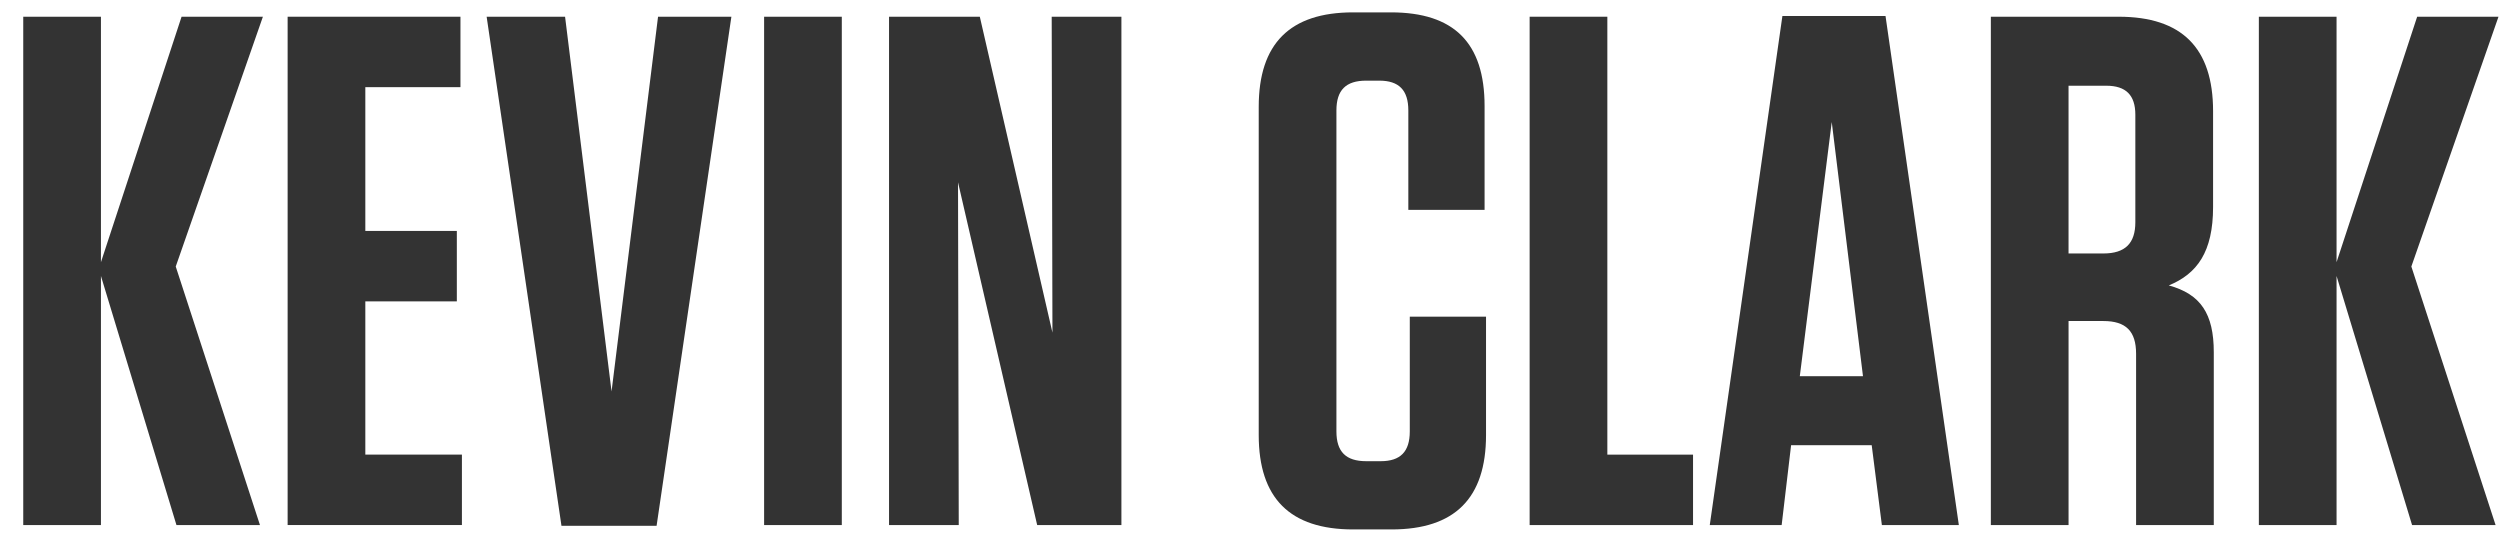 <?xml version="1.0" encoding="utf-8"?>
<!-- Generator: Adobe Illustrator 15.1.0, SVG Export Plug-In . SVG Version: 6.00 Build 0)  -->
<!DOCTYPE svg PUBLIC "-//W3C//DTD SVG 1.1//EN" "http://www.w3.org/Graphics/SVG/1.1/DTD/svg11.dtd">
<svg version="1.1" id="Layer_1" xmlns="http://www.w3.org/2000/svg" xmlns:xlink="http://www.w3.org/1999/xlink" x="0px" y="0px"
	 width="137.677px" height="29.75px" viewBox="0 0 137.677 29.75" enable-background="new 0 0 137.677 29.75" xml:space="preserve">
<g>
	<path fill="#333333" d="M9.718,28.917L5.559,15.199v13.718H1.28V0.921h4.279v13.518L9.999,0.921h4.479L9.678,14.679l4.639,14.238
		H9.718z"/>
	<path fill="#333333" d="M25.358,0.921v3.879h-5.239v7.918h5.039v3.879h-5.039v8.438h5.319v3.879H15.84V0.921H25.358z"/>
	<path fill="#333333" d="M36.239,0.921h4.039l-4.119,28.035h-5.239L26.8,0.921h4.319l2.56,20.636L36.239,0.921z"/>
	<path fill="#333333" d="M46.359,28.917H42.08V0.921h4.279V28.917z"/>
	<path fill="#333333" d="M57.918,0.921h3.839v27.995h-4.639L52.759,10.04l0.04,18.877h-3.839V0.921h4.999l4,17.397L57.918,0.921z"/>
	<path fill="#333333" d="M81.837,17.438v6.519c0,3.479-1.72,5.199-5.199,5.199h-2.12c-3.479,0-5.199-1.72-5.199-5.199V5.88
		c0-3.479,1.72-5.199,5.199-5.199h2.08c3.479,0,5.159,1.68,5.159,5.159v5.719h-4.199V6.081c0-1.12-0.52-1.64-1.6-1.64h-0.72
		c-1.12,0-1.64,0.52-1.64,1.64v17.677c0,1.12,0.52,1.64,1.64,1.64h0.8c1.08,0,1.6-0.52,1.6-1.64v-6.319H81.837z"/>
	<path fill="#333333" d="M88.518,0.921v24.116h4.719v3.879h-8.999V0.921H88.518z"/>
	<path fill="#333333" d="M107.875,28.917h-4.239l-0.56-4.399h-4.439l-0.52,4.399h-3.959l4-28.035h5.679L107.875,28.917z
		 M99.117,20.718h3.479l-1.72-13.998L99.117,20.718z"/>
	<path fill="#333333" d="M121.915,19.398v9.519h-4.279v-9.438c0-1.24-0.56-1.8-1.8-1.8h-1.919v11.238h-4.279V0.921h7.039
		c3.479,0,5.199,1.72,5.199,5.199v5.279c0,2.479-0.88,3.679-2.439,4.319C121.195,16.199,121.915,17.278,121.915,19.398z
		 M115.996,4.721h-2.08v9.238h1.919c1.2,0,1.76-0.56,1.76-1.72V6.32C117.596,5.24,117.076,4.721,115.996,4.721z"/>
	<path fill="#333333" d="M132.835,28.917l-4.159-13.718v13.718h-4.279V0.921h4.279v13.518l4.439-13.518h4.479l-4.799,13.757
		l4.639,14.238H132.835z"/>
</g>
</svg>
